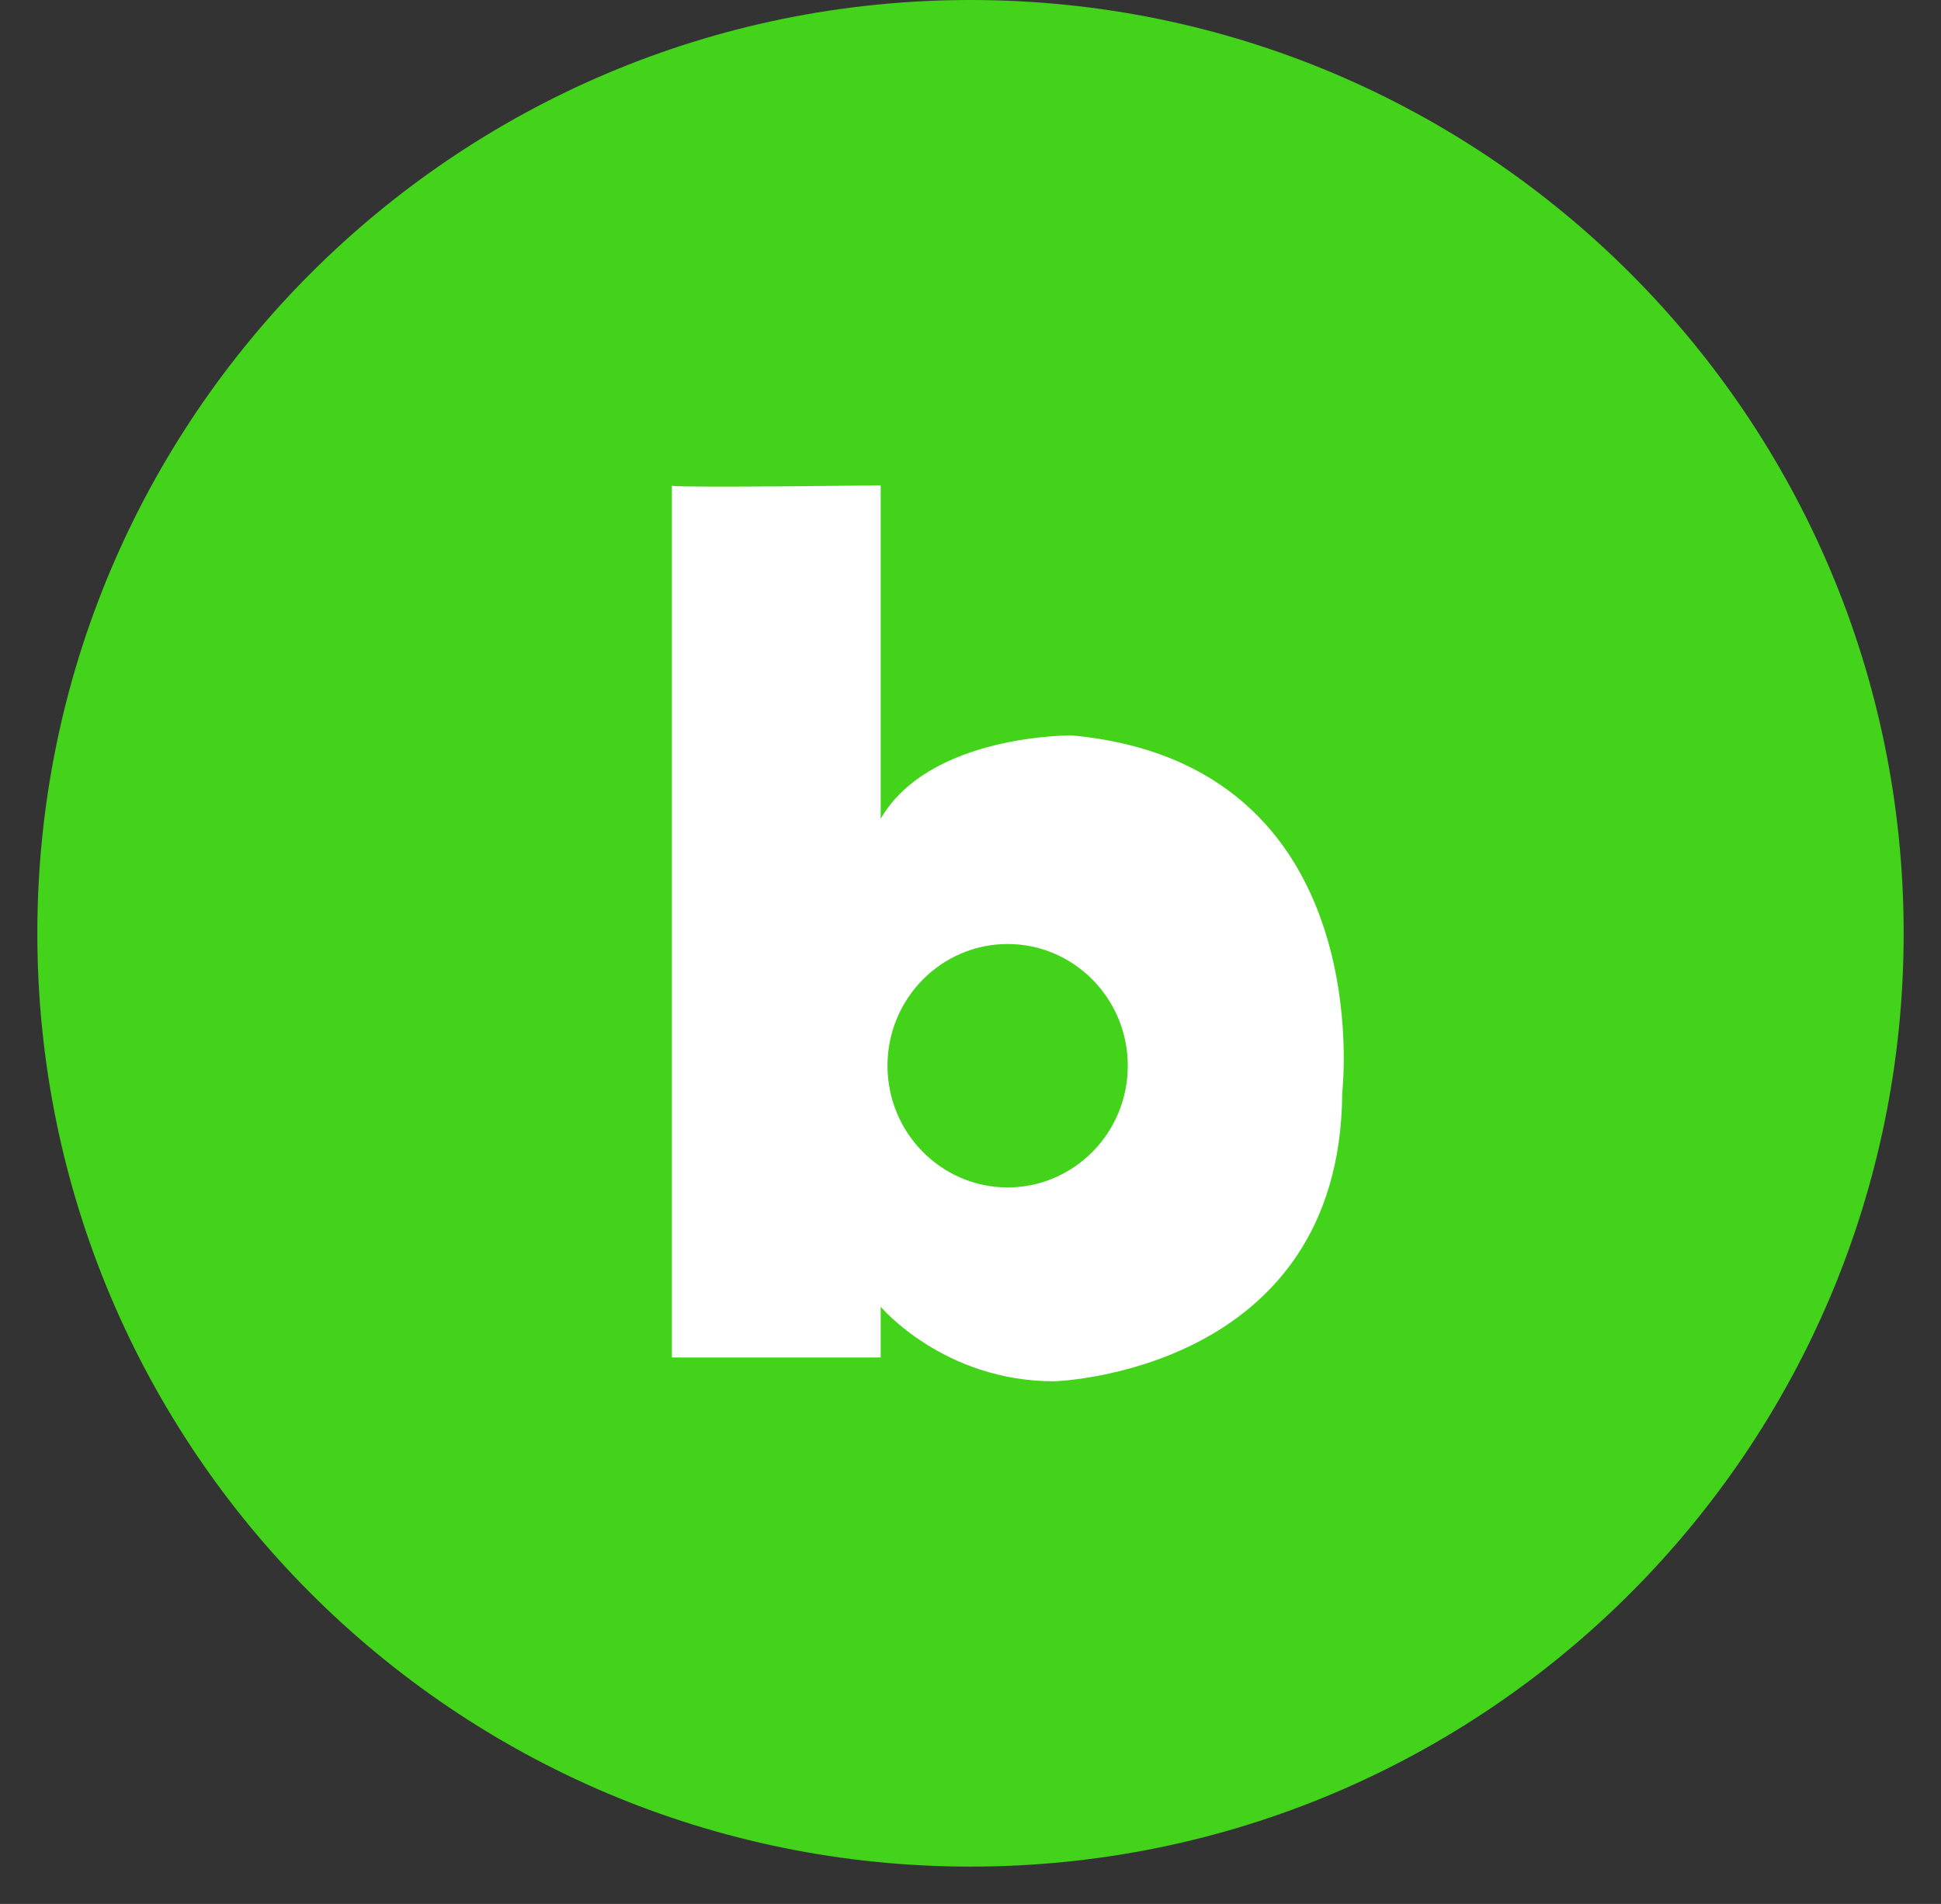 <svg xmlns="http://www.w3.org/2000/svg" xmlns:xlink="http://www.w3.org/1999/xlink" width="52" height="51" overflow="hidden"><rect width="100%" height="100%" fill="#333333" stroke="none"/><defs><clipPath id="clip0"><path fill-rule="evenodd" d="M199 205 251 205 251 256 199 256Z" clip-rule="evenodd"/></clipPath></defs><g clip-path="url(#clip0)" transform="translate(-199 -205)"><path fill="#42D31A" fill-rule="evenodd" d="M200 230C200 216.193 211.193 205 225 205 238.807 205 250 216.193 250 230 250 243.807 238.807 255 225 255 211.193 255 200 243.807 200 230Z"/><path fill="#FFF" fill-rule="evenodd" d="M225.995 230.287C224.219 230.287 222.776 231.748 222.776 233.547 222.776 235.346 224.219 236.807 225.995 236.807 227.771 236.807 229.214 235.346 229.214 233.547 229.214 231.748 227.771 230.287 225.995 230.287ZM222.594 218 222.594 226.931C223.91 224.66 227.715 224.699 227.715 224.699 235.992 225.471 234.959 234.262 234.959 234.262 234.921 241.783 227.242 242 227.242 242 224.275 242 222.594 240.003 222.594 240.003L222.594 241.362 217 241.362 217 218.013C217.346 218.07 222.594 218 222.594 218Z"/></g></svg>